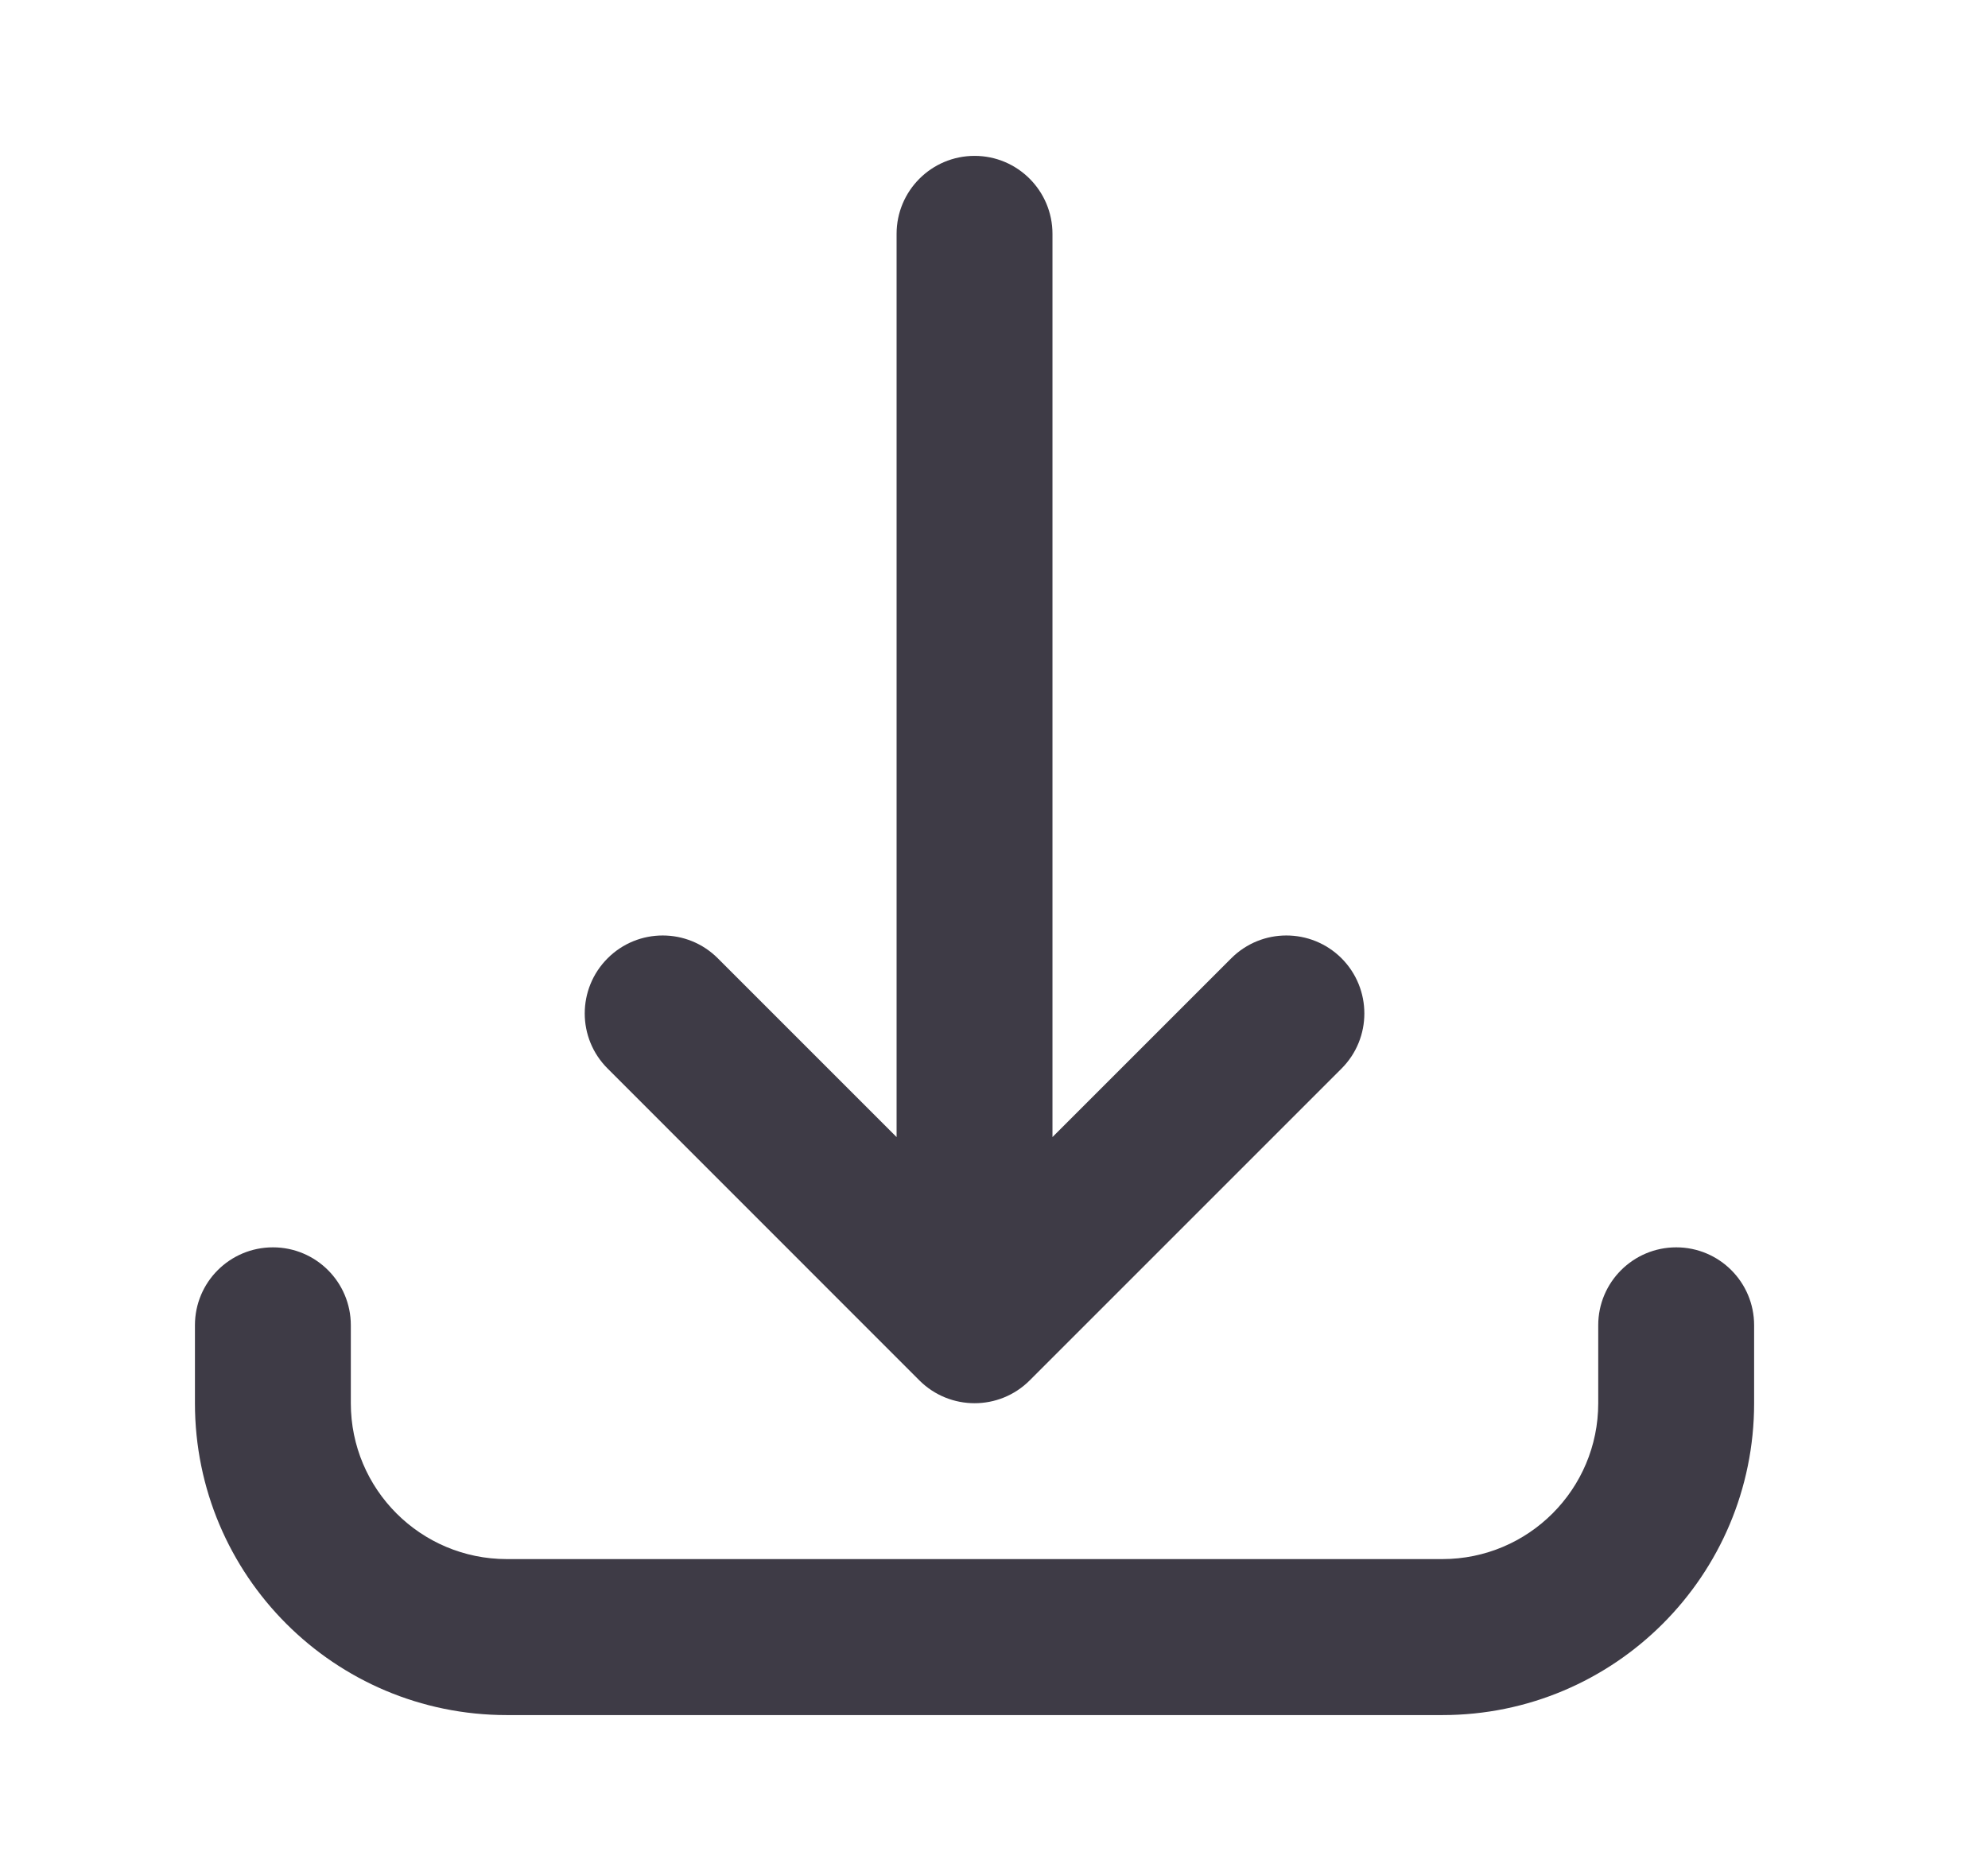 <svg width="17" height="16" viewBox="0 0 17 16" fill="none" xmlns="http://www.w3.org/2000/svg">
<path d="M7.667 9.724L7.667 2C7.667 1.632 7.965 1.333 8.334 1.333C8.702 1.333 9 1.632 9 2L9 9.724L10.529 8.195C10.789 7.935 11.211 7.935 11.472 8.195C11.732 8.456 11.732 8.878 11.472 9.138L8.805 11.805C8.545 12.065 8.123 12.065 7.862 11.805L5.196 9.138C4.935 8.878 4.935 8.456 5.196 8.195C5.456 7.935 5.878 7.935 6.138 8.195L7.667 9.724Z" fill="#3E3B46"/>
<path d="M3 11.333L3 12C3 12.736 3.597 13.333 4.334 13.333H12.334C13.07 13.333 13.667 12.736 13.667 12V11.333C13.667 10.965 13.966 10.667 14.334 10.667C14.702 10.667 15 10.965 15 11.333V12C15 13.473 13.806 14.667 12.334 14.667H4.334C2.861 14.667 1.667 13.473 1.667 12V11.333C1.667 10.965 1.965 10.667 2.334 10.667C2.702 10.667 3 10.965 3 11.333Z" fill="#3E3B46"/>
</svg>
